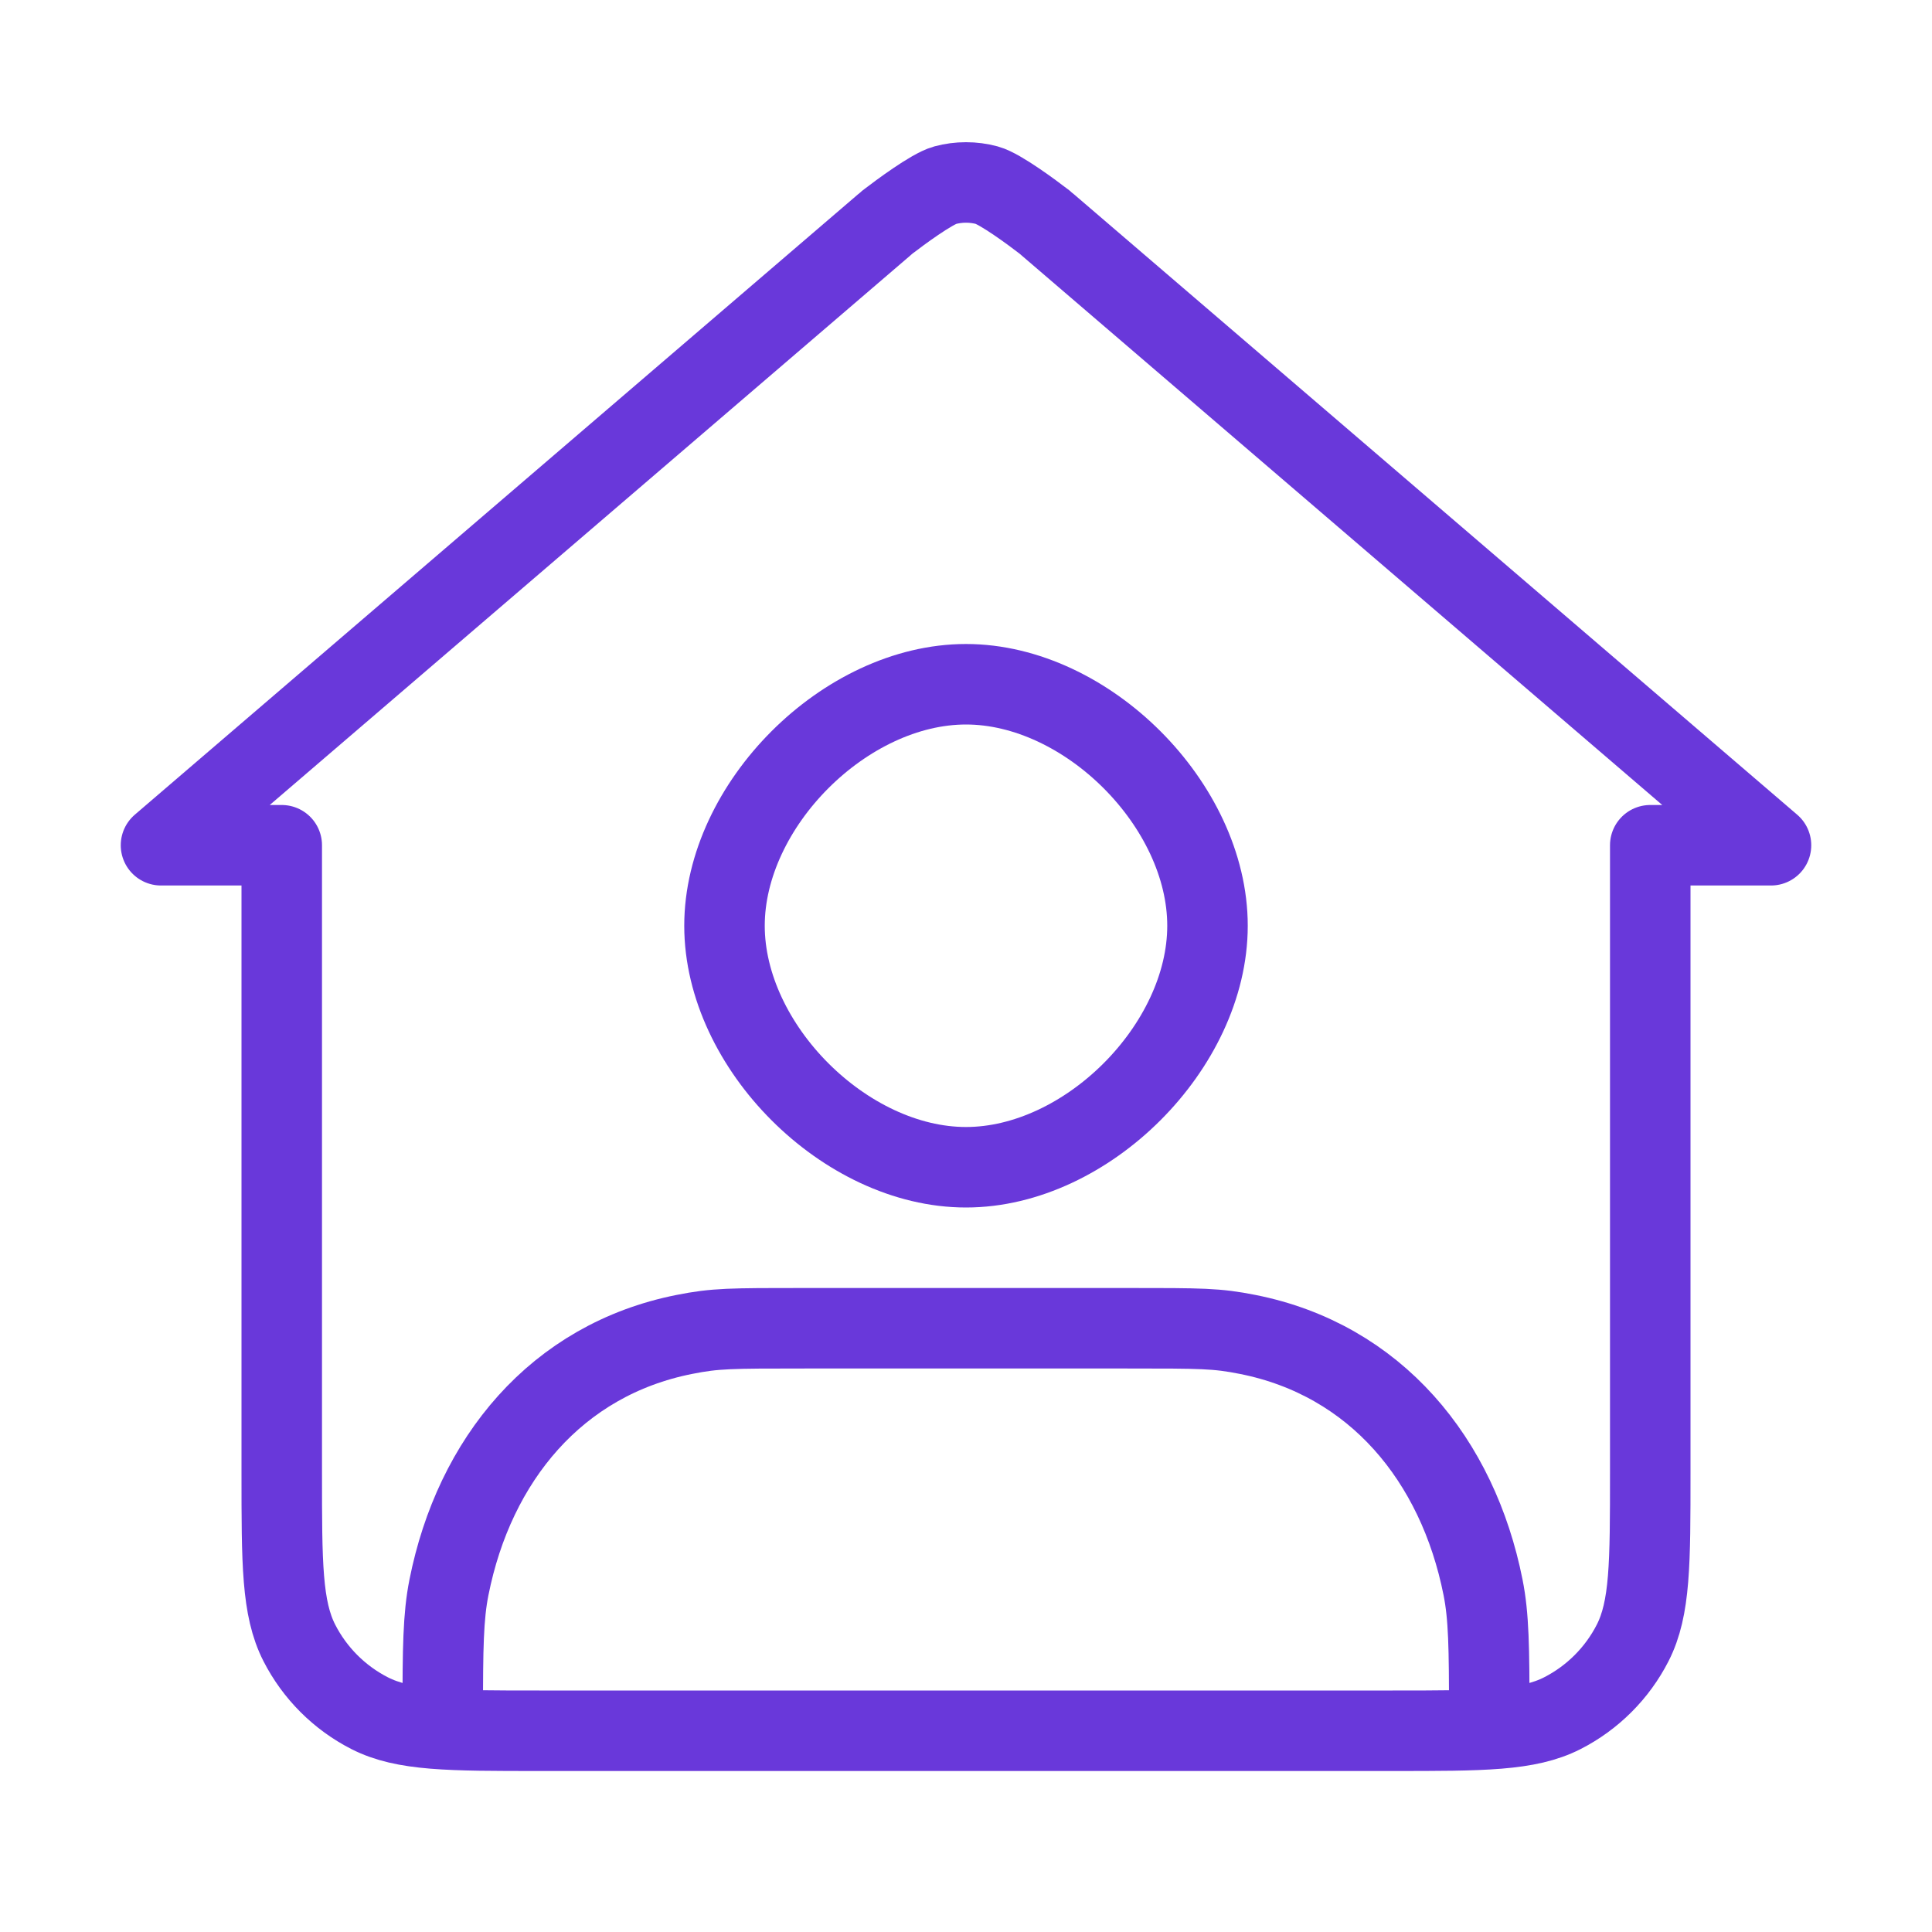 <svg width="24" height="24" viewBox="0 0 24 24" fill="none" xmlns="http://www.w3.org/2000/svg">
<path d="M5.5 21.282C5.5 20.472 5.505 20.08 5.577 19.719C5.892 18.133 6.913 16.892 8.5 16.577C8.886 16.5 9.071 16.5 10 16.5H14C14.929 16.5 15.114 16.5 15.5 16.577C17.087 16.892 18.108 18.133 18.423 19.719C18.495 20.08 18.5 20.472 18.5 21.282M20.5 10.5V18.3C20.5 19.42 20.5 19.98 20.282 20.408C20.09 20.784 19.784 21.09 19.408 21.282C18.98 21.5 18.42 21.5 17.3 21.5C11.982 21.5 12.018 21.5 6.7 21.5C5.58 21.5 5.02 21.5 4.592 21.282C4.216 21.09 3.91 20.784 3.718 20.408C3.5 19.98 3.5 19.42 3.5 18.3V10.5H2L10.989 2.789C10.999 2.78 11.004 2.775 11.011 2.77C11.016 2.766 11.024 2.759 11.029 2.755C11.035 2.75 11.04 2.747 11.048 2.741C11.162 2.653 11.573 2.346 11.739 2.301C11.91 2.255 12.09 2.255 12.261 2.301C12.427 2.346 12.838 2.653 12.952 2.741C12.96 2.747 12.964 2.75 12.971 2.755C12.976 2.759 12.984 2.766 12.989 2.77C12.996 2.775 13.001 2.78 13.011 2.789L22 10.5H20.5ZM15 11.5C15 13 13.5 14.5 12 14.5C10.5 14.5 9 13 9 11.5C9 10 10.5 8.5 12 8.5C13.5 8.5 15 10 15 11.5Z" stroke="#6938DA" stroke-linecap="round" stroke-linejoin="round"/>
</svg>
